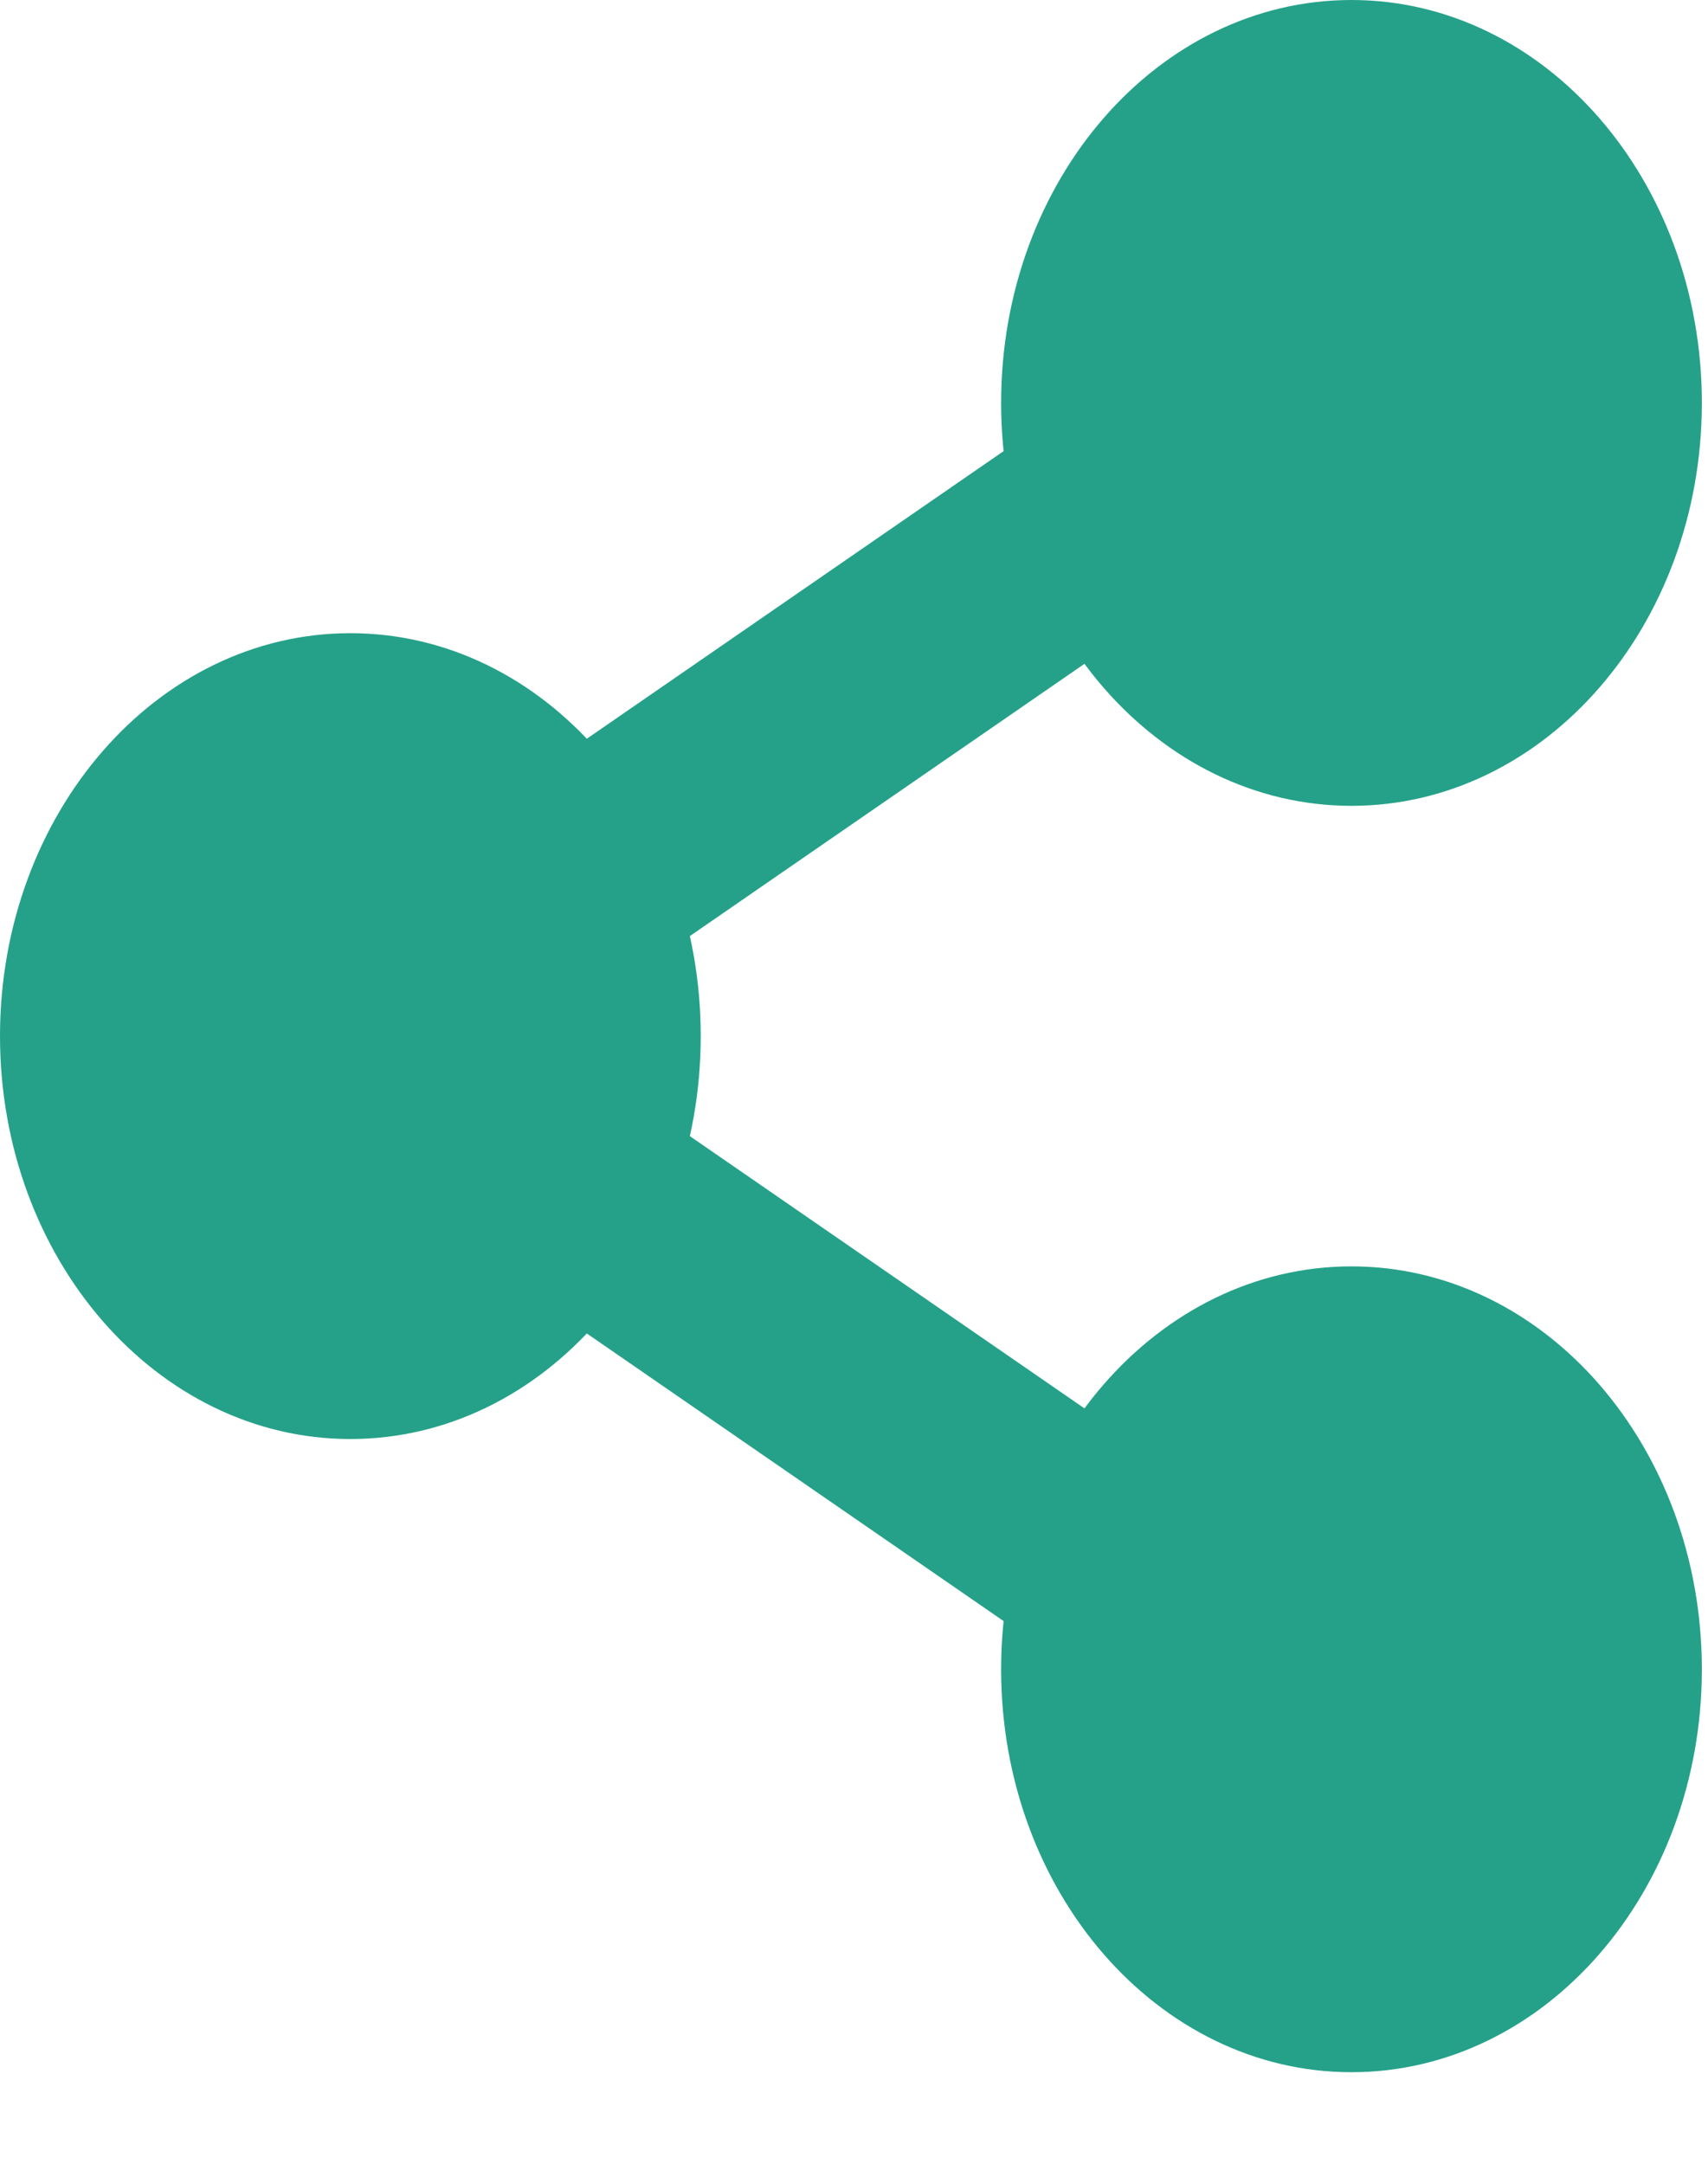 <svg width="15" height="19" viewBox="0 0 15 19" fill="none" xmlns="http://www.w3.org/2000/svg">
<path d="M11.416 16.03L1.369 9.098L11.416 2.166L12.322 3.899L4.785 9.098L12.322 14.297L11.416 16.03Z" fill="#25A189"/>
<path d="M11.869 7.076C13.568 7.076 14.946 5.492 14.946 3.538C14.946 1.584 13.568 0 11.869 0C10.169 0 8.792 1.584 8.792 3.538C8.792 5.492 10.169 7.076 11.869 7.076Z" fill="#25A189"/>
<path d="M3.077 12.636C4.777 12.636 6.154 11.052 6.154 9.098C6.154 7.144 4.777 5.56 3.077 5.56C1.378 5.56 0 7.144 0 9.098C0 11.052 1.378 12.636 3.077 12.636Z" fill="#25A189"/>
<path d="M11.869 18.196C13.568 18.196 14.946 16.612 14.946 14.658C14.946 12.704 13.568 11.12 11.869 11.12C10.169 11.12 8.792 12.704 8.792 14.658C8.792 16.612 10.169 18.196 11.869 18.196Z" fill="#25A189"/>
</svg>
